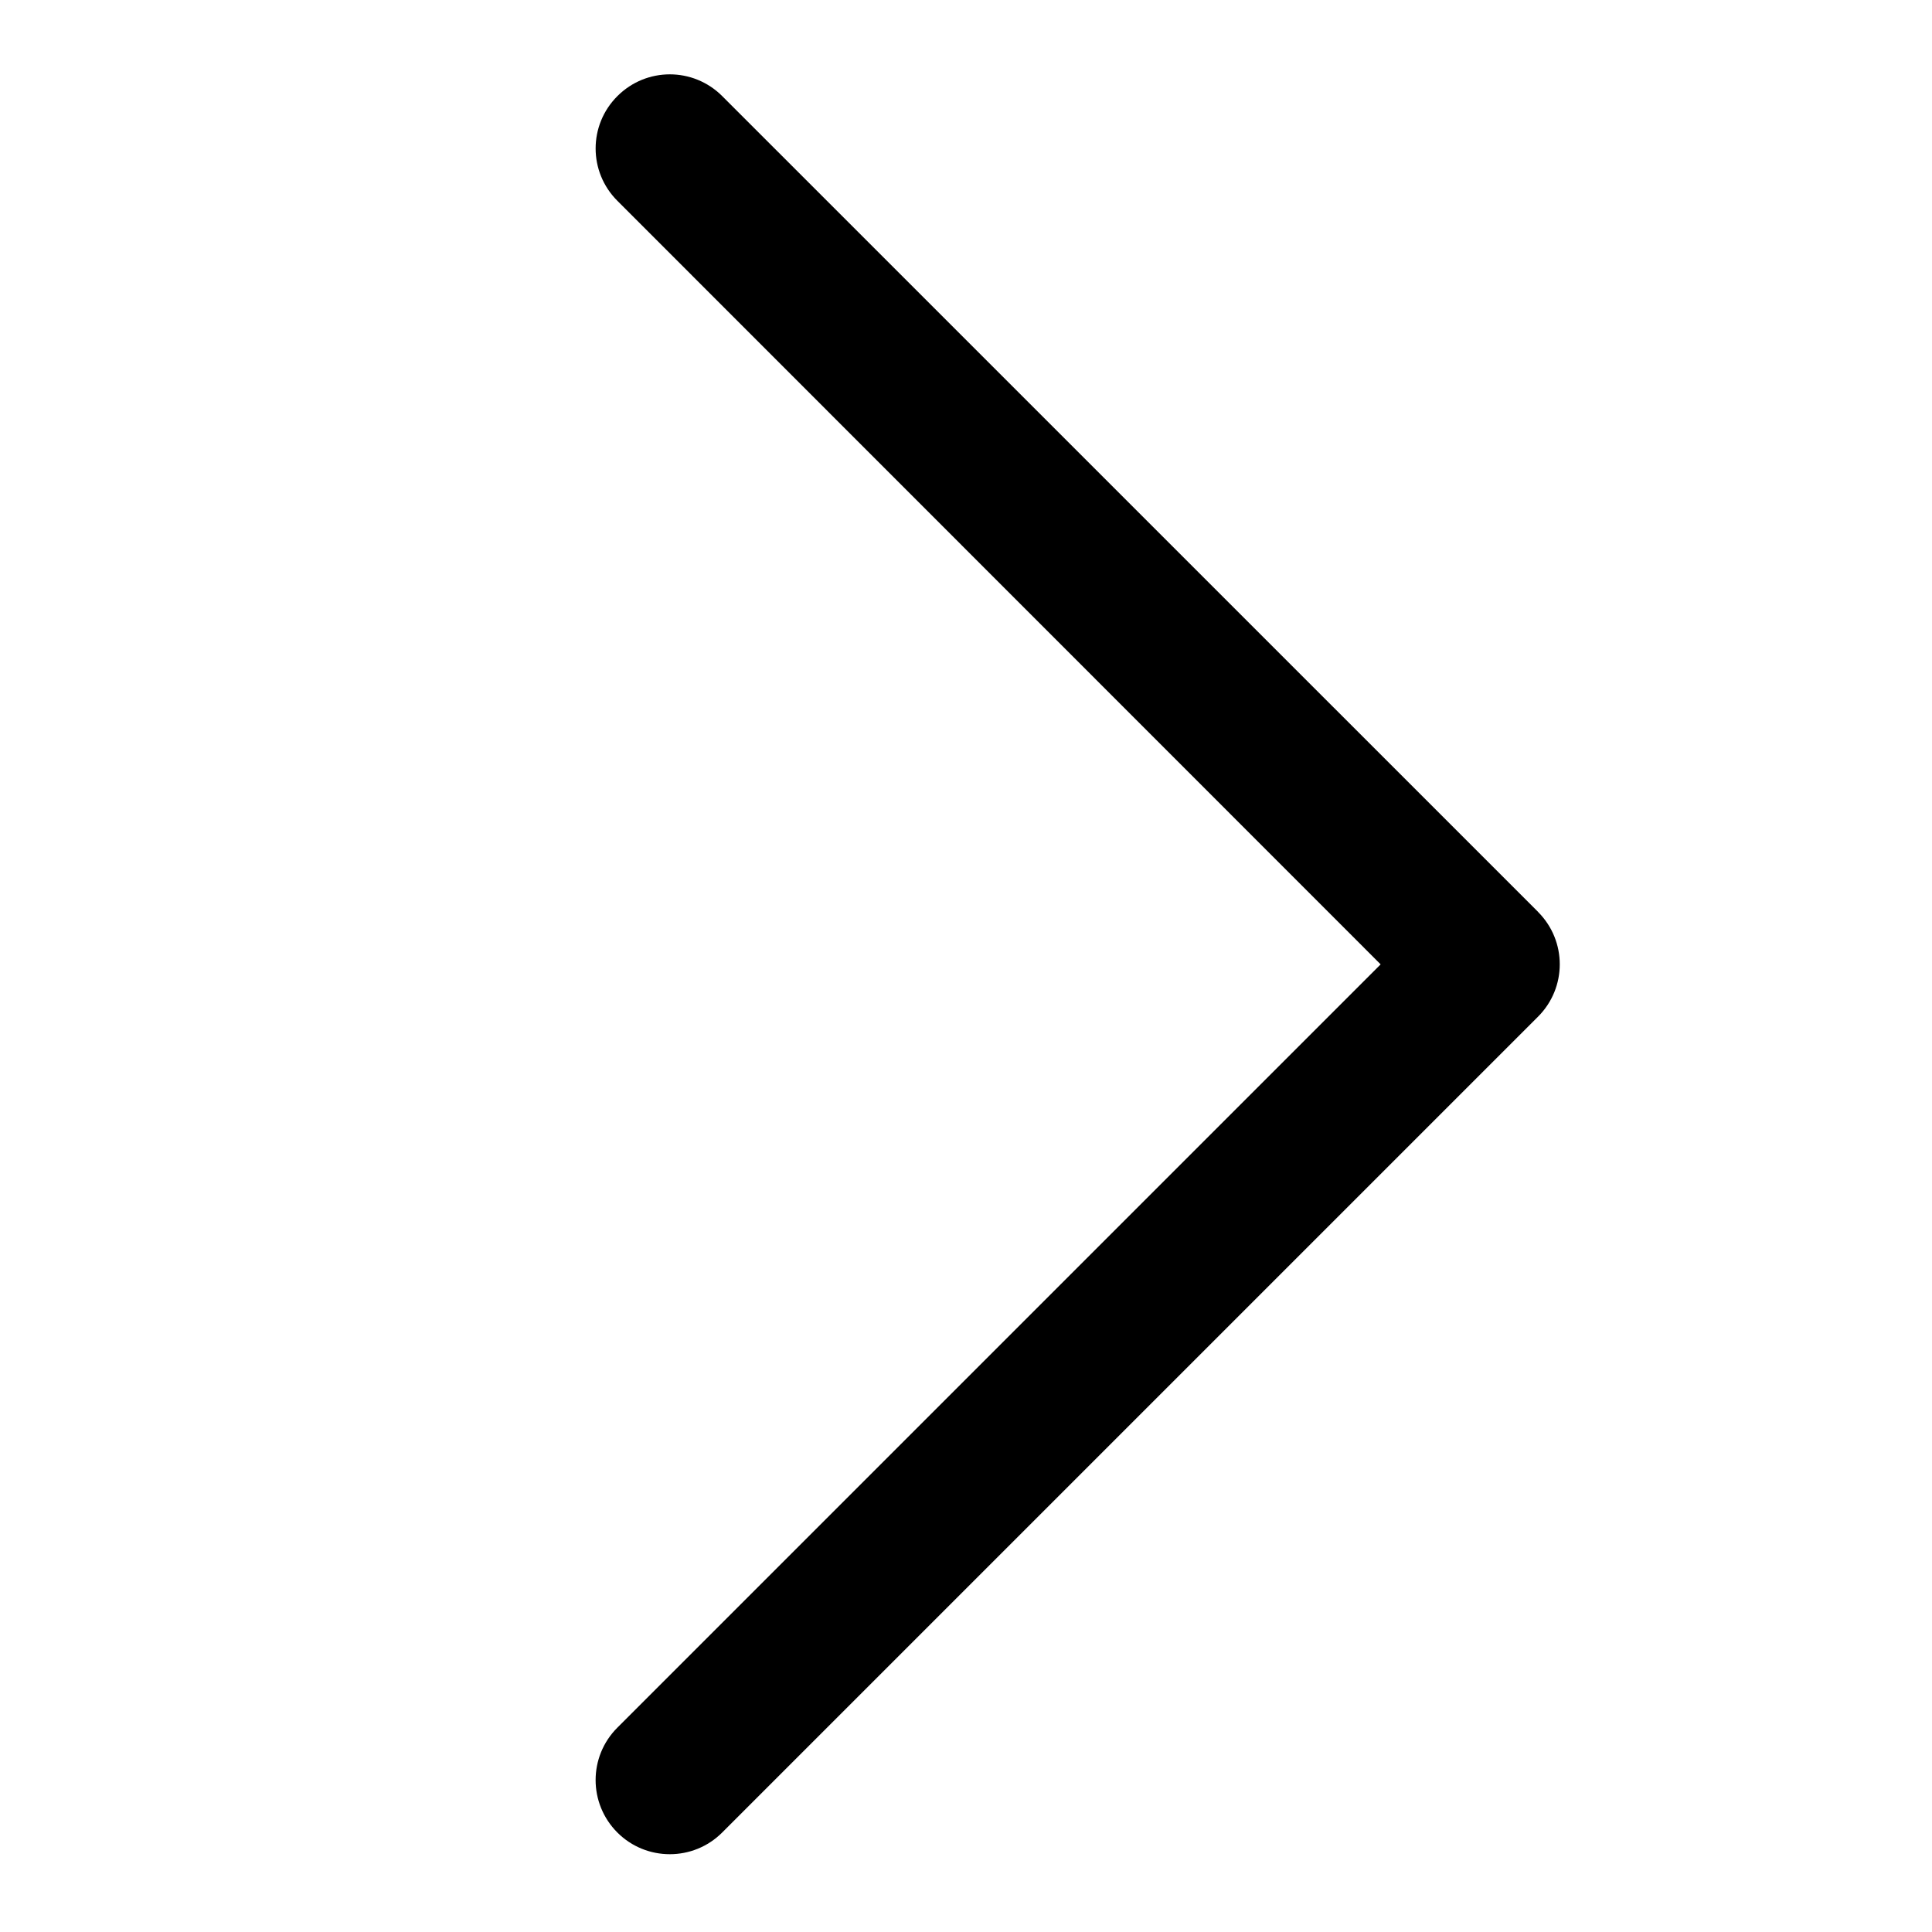 <svg style="transform: rotate(180deg)" xmlns="http://www.w3.org/2000/svg" width="26" height="26" viewBox="0 0 26 26">
    <g  fill="none" fill-rule="evenodd">
        <path fill="#D8D8D8" fill-opacity="0" d="M0 0H26V26H0z"/>
        <path fill="#000" fill-rule="nonzero" d="M20.698 12.271L9.719 1.293c-.39-.39-1.02-.39-1.41 0-.391.39-.391 1.02 0 1.41L18.58 12.978 8.308 23.25c-.39.39-.39 1.02 0 1.411.195.195.45.292.706.292.255 0 .51-.097.705-.292l10.979-10.979c.39-.39.39-1.02 0-1.41z"/>
    </g>
</svg>
